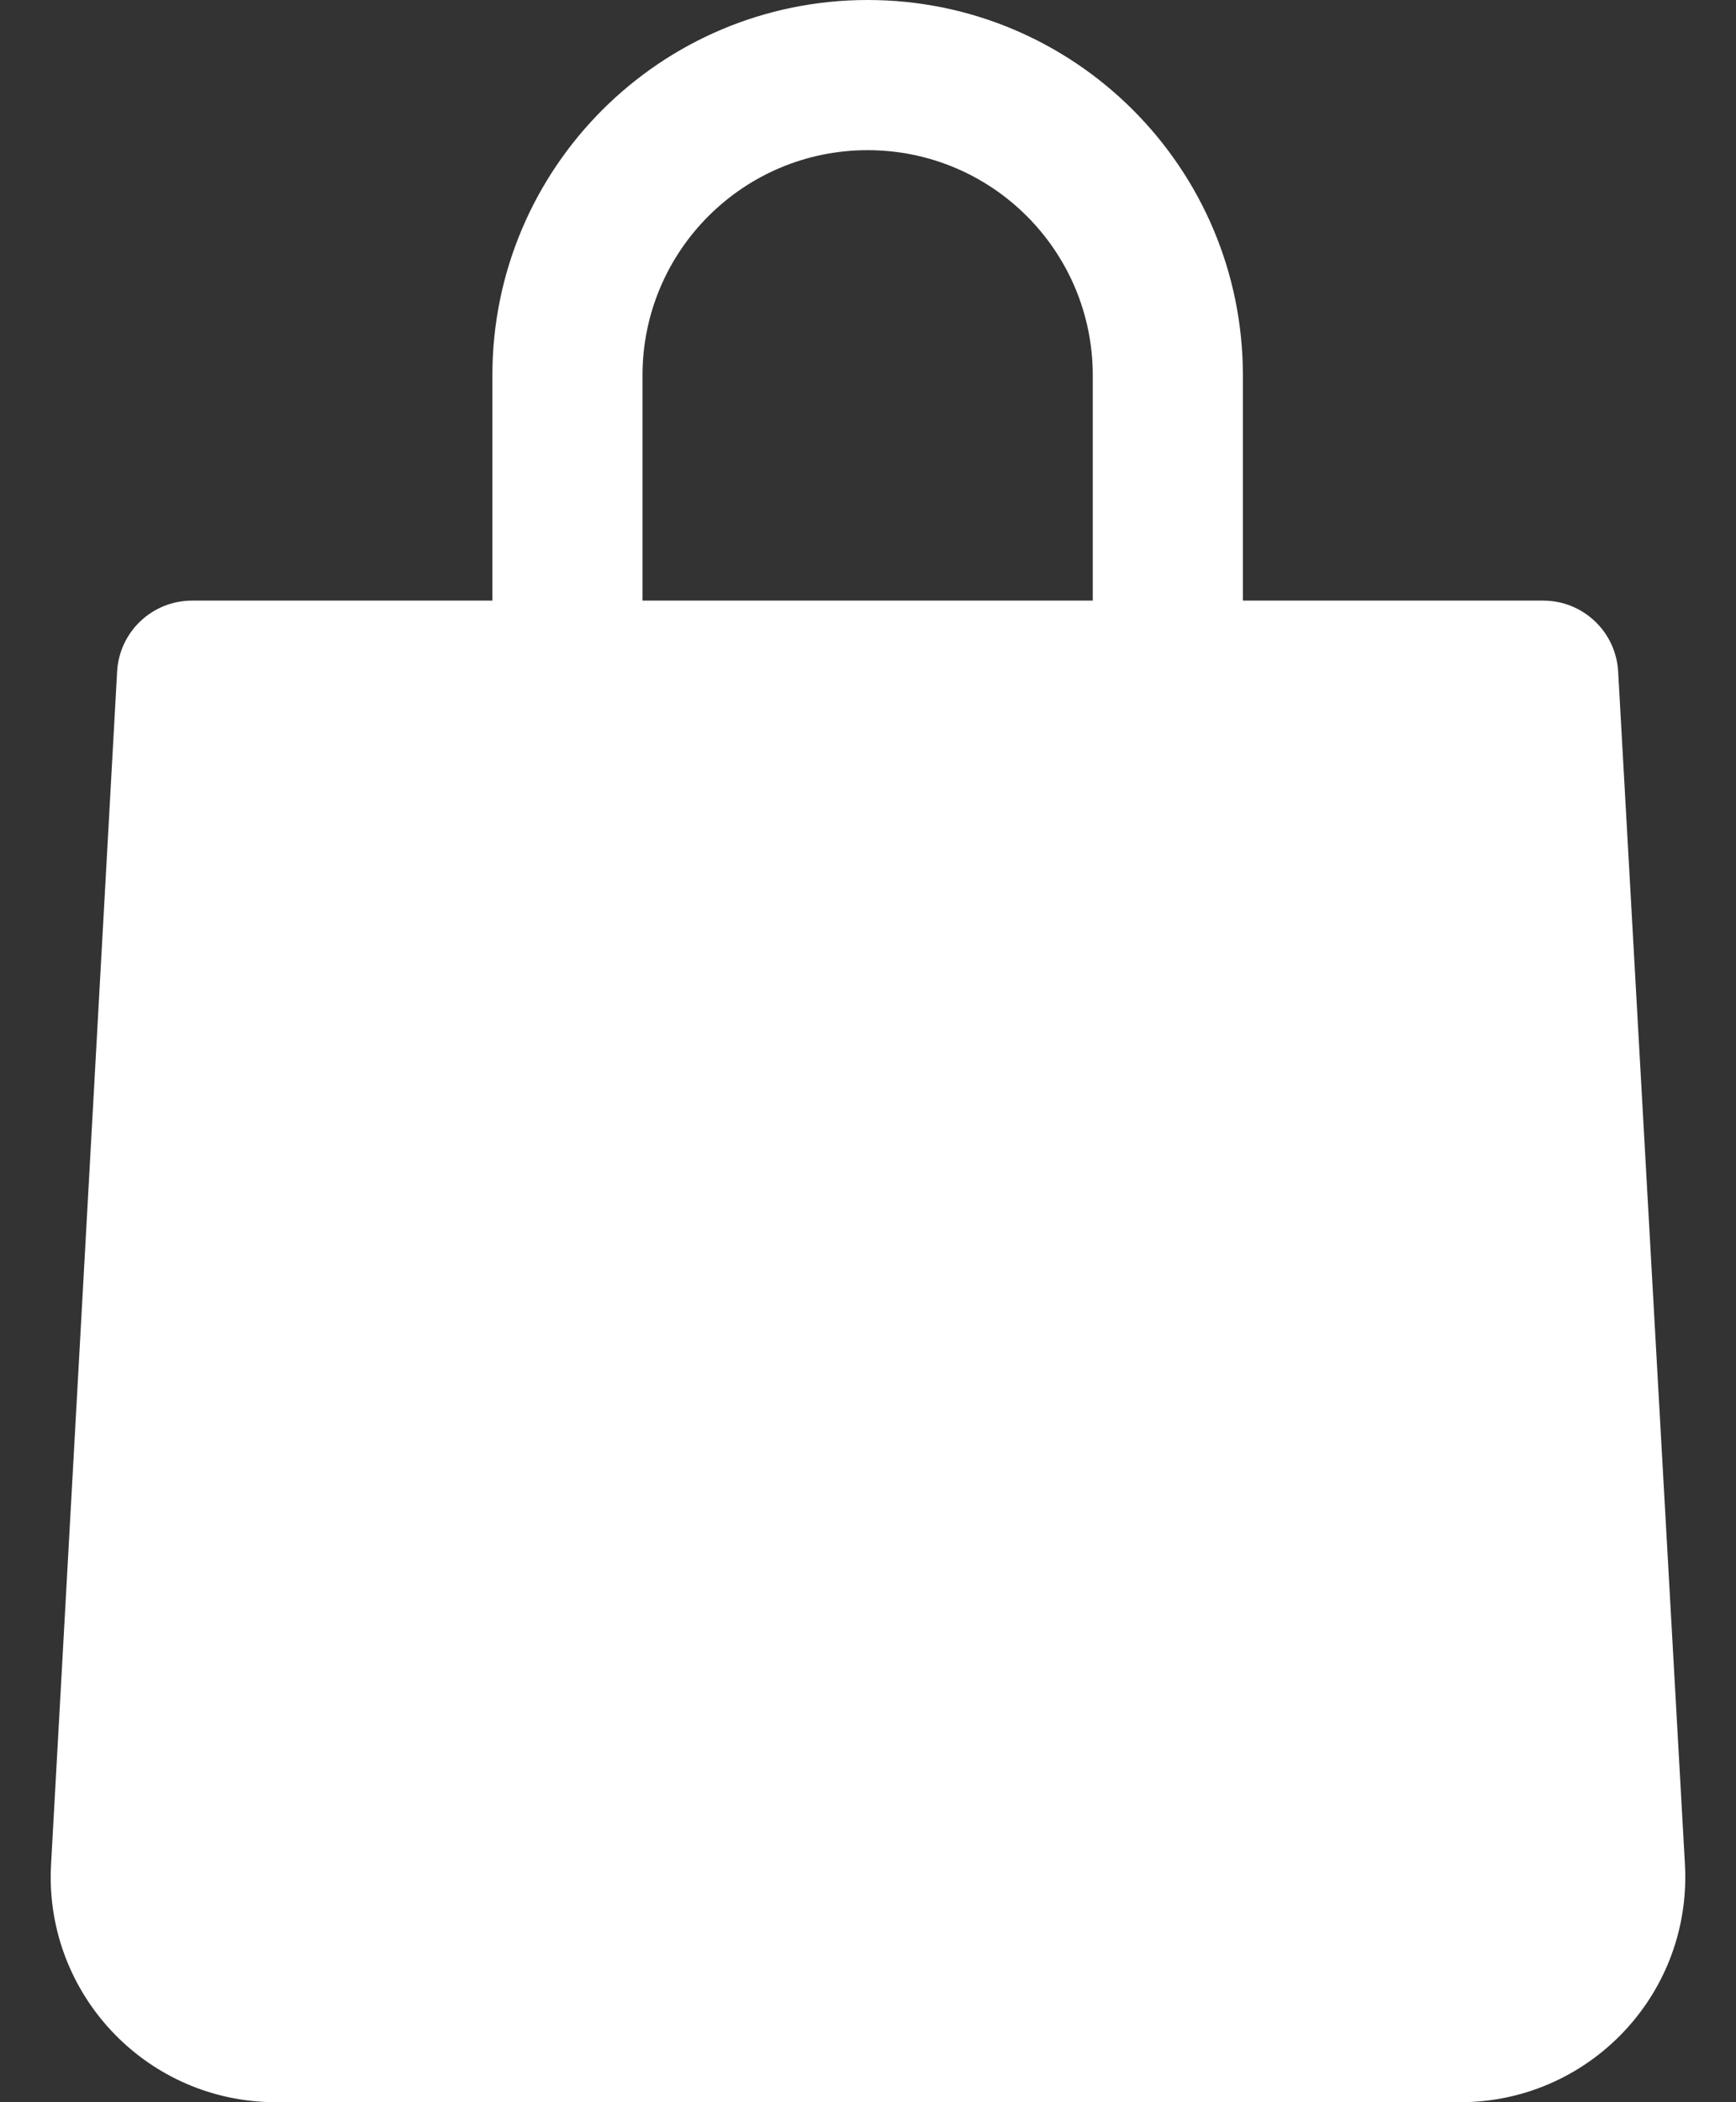 <svg width="19" height="23" viewBox="0 0 19 23" fill="none" xmlns="http://www.w3.org/2000/svg">
<rect x="0" y="0" width="19" height="23" fill="#333333" stroke="none"/>
<path d="M17.71 7.344C17.684 6.909 17.324 6.571 16.889 6.571H13.603V4.107C13.603 1.839 11.764 0 9.496 0C7.228 0 5.389 1.839 5.389 4.107V6.571H2.103C1.668 6.571 1.308 6.909 1.282 7.344L0.559 20.396C0.482 21.755 1.521 22.919 2.879 22.996C2.927 22.999 2.975 23 3.023 23H15.977C17.338 23.002 18.443 21.901 18.445 20.54C18.445 20.492 18.444 20.444 18.441 20.396L17.71 7.344ZM7.032 4.107C7.032 2.746 8.135 1.643 9.496 1.643C10.857 1.643 11.96 2.746 11.96 4.107V6.571H7.032V4.107Z" fill="white"/>
</svg>
